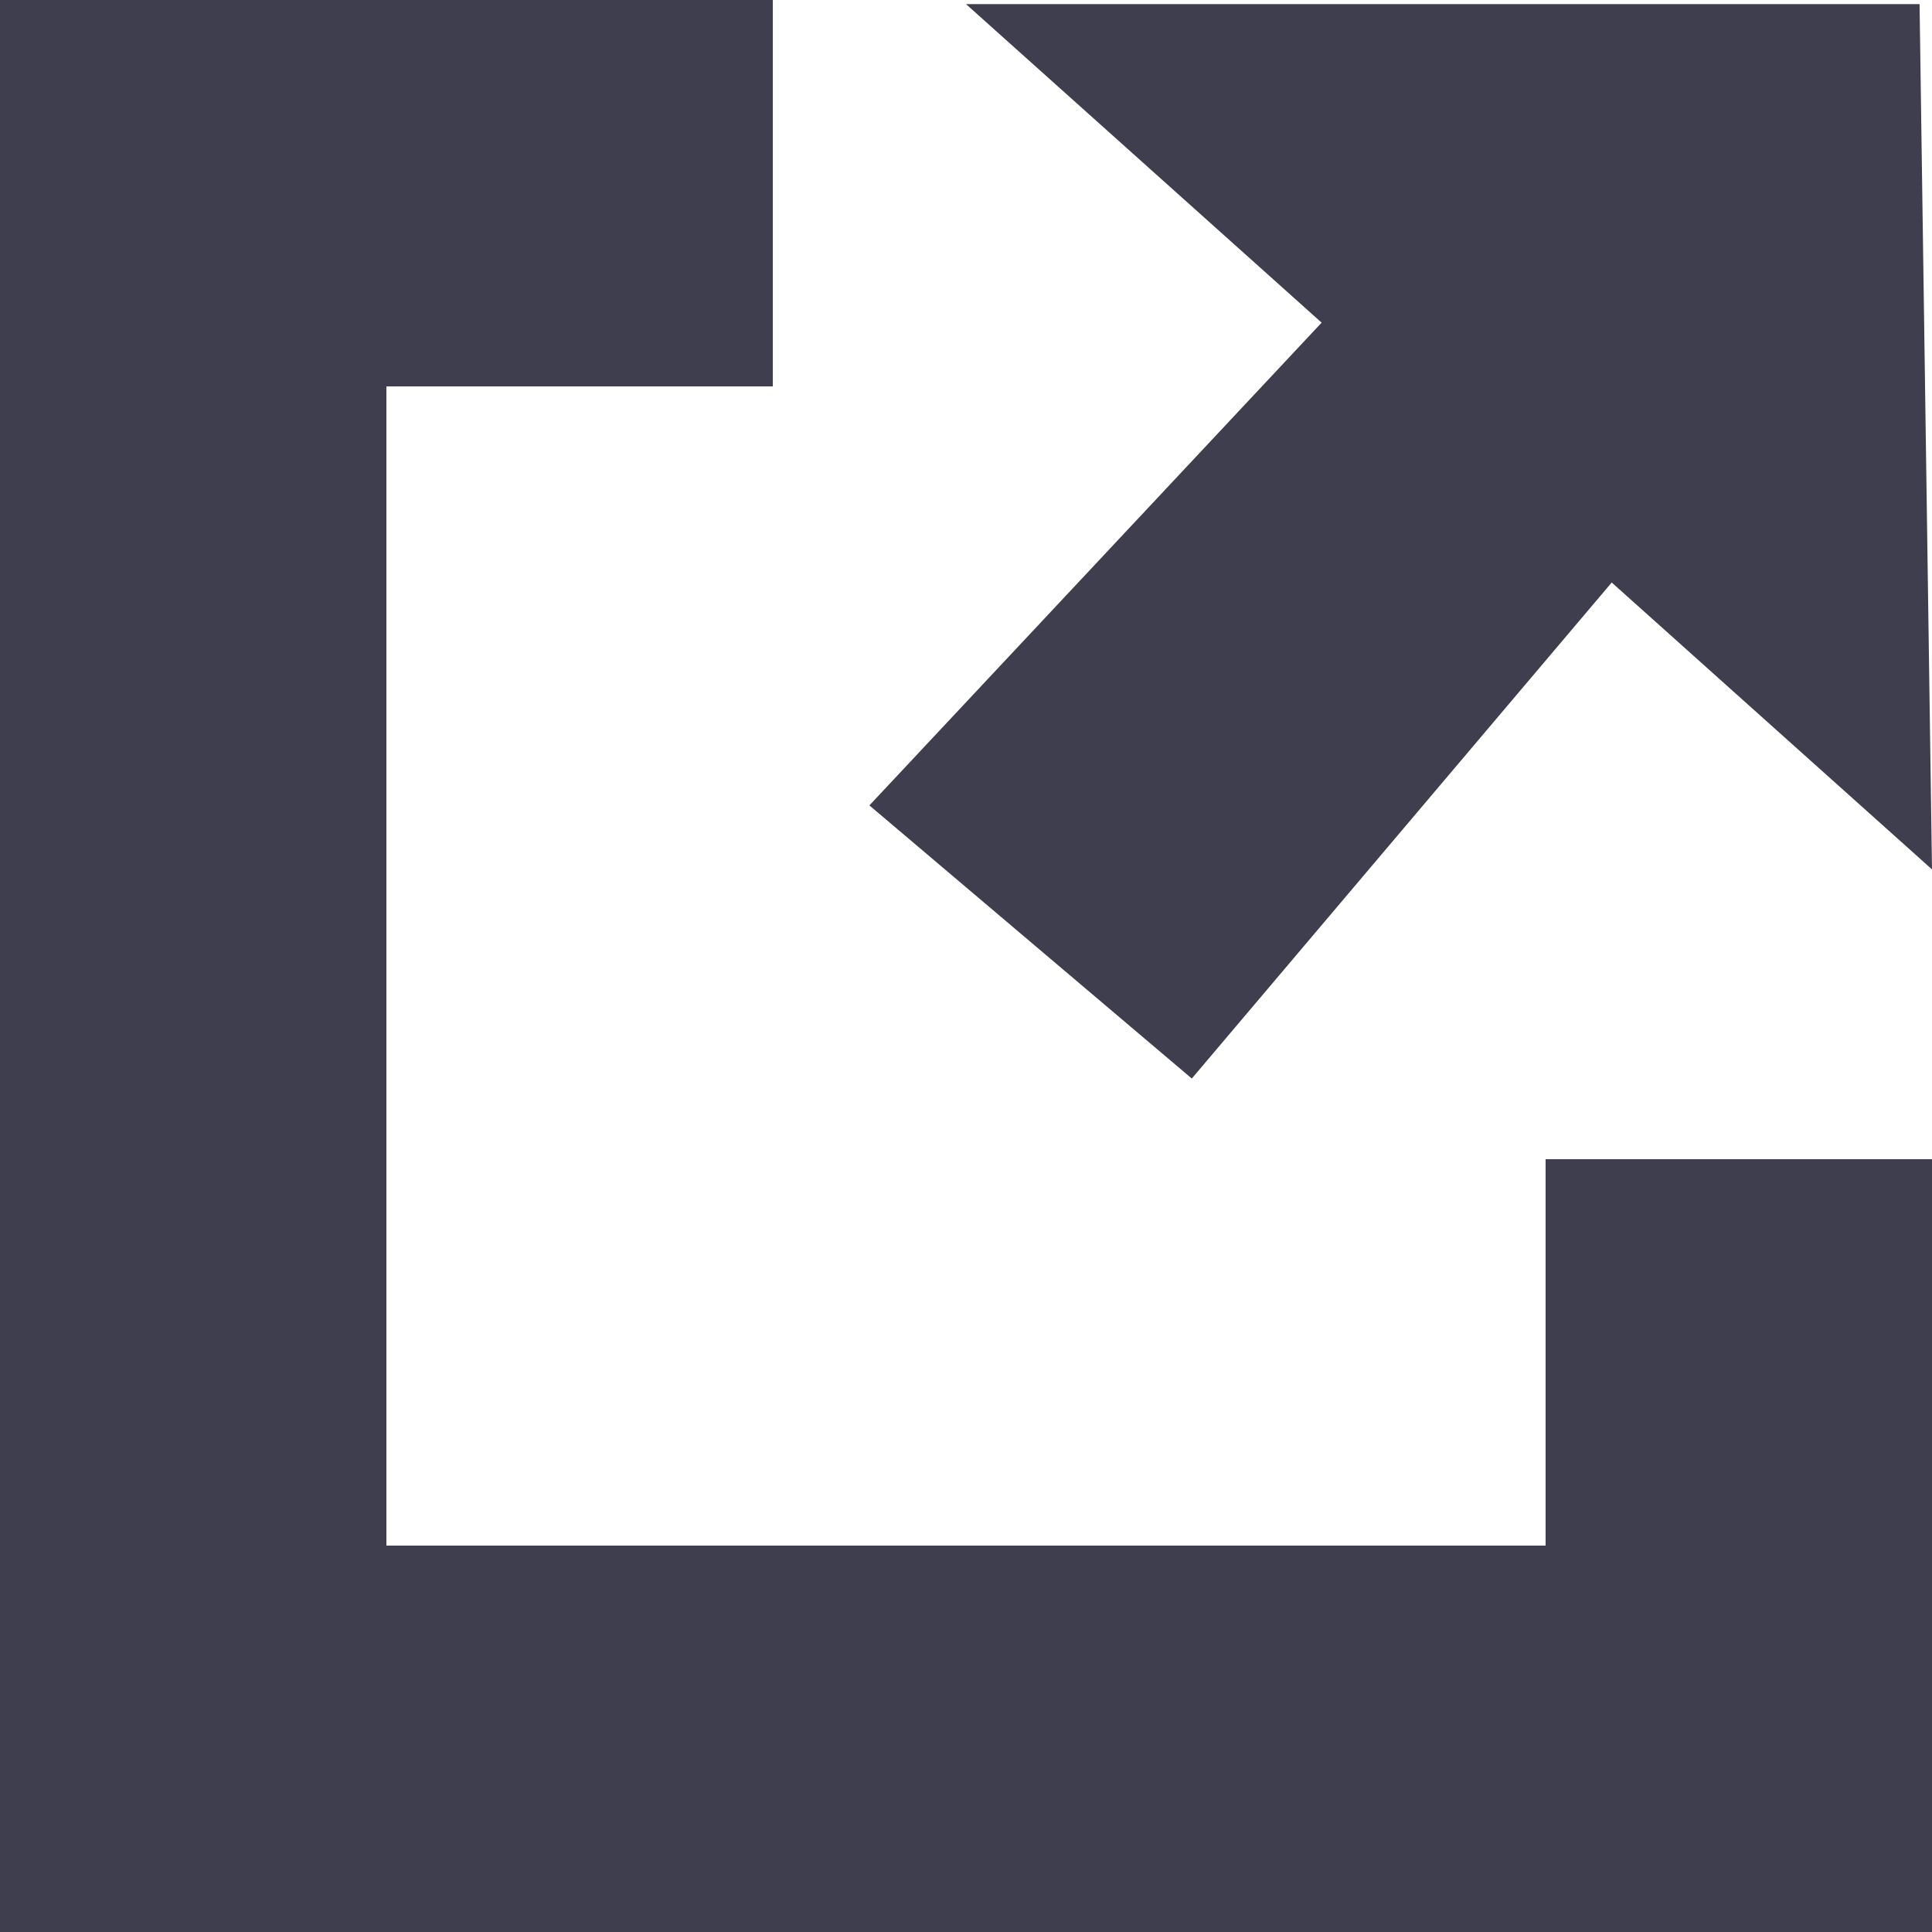 <svg width="16" height="16" viewBox="0 0 16 16" fill="none" xmlns="http://www.w3.org/2000/svg">
<path d="M0 0H6.4V3.2H0V0Z" fill="#3E3E4E"/>
<path d="M7.2 6.67L11.2 2.4L13.6 4.526L9.87 8.932L7.2 6.67Z" fill="#3E3E4E"/>
<path d="M12.8 9.6H16V12.8H12.8V9.6Z" fill="#3E3E4E"/>
<path d="M0 3.2H3.2V16H0V3.2Z" fill="#3E3E4E"/>
<path d="M3.2 12.8H16V16H3.2V12.8Z" fill="#3E3E4E"/>
<path d="M15.897 0.034L16 7.2L8 0.034L15.897 0.034Z" fill="#3E3E4E"/>
</svg>
